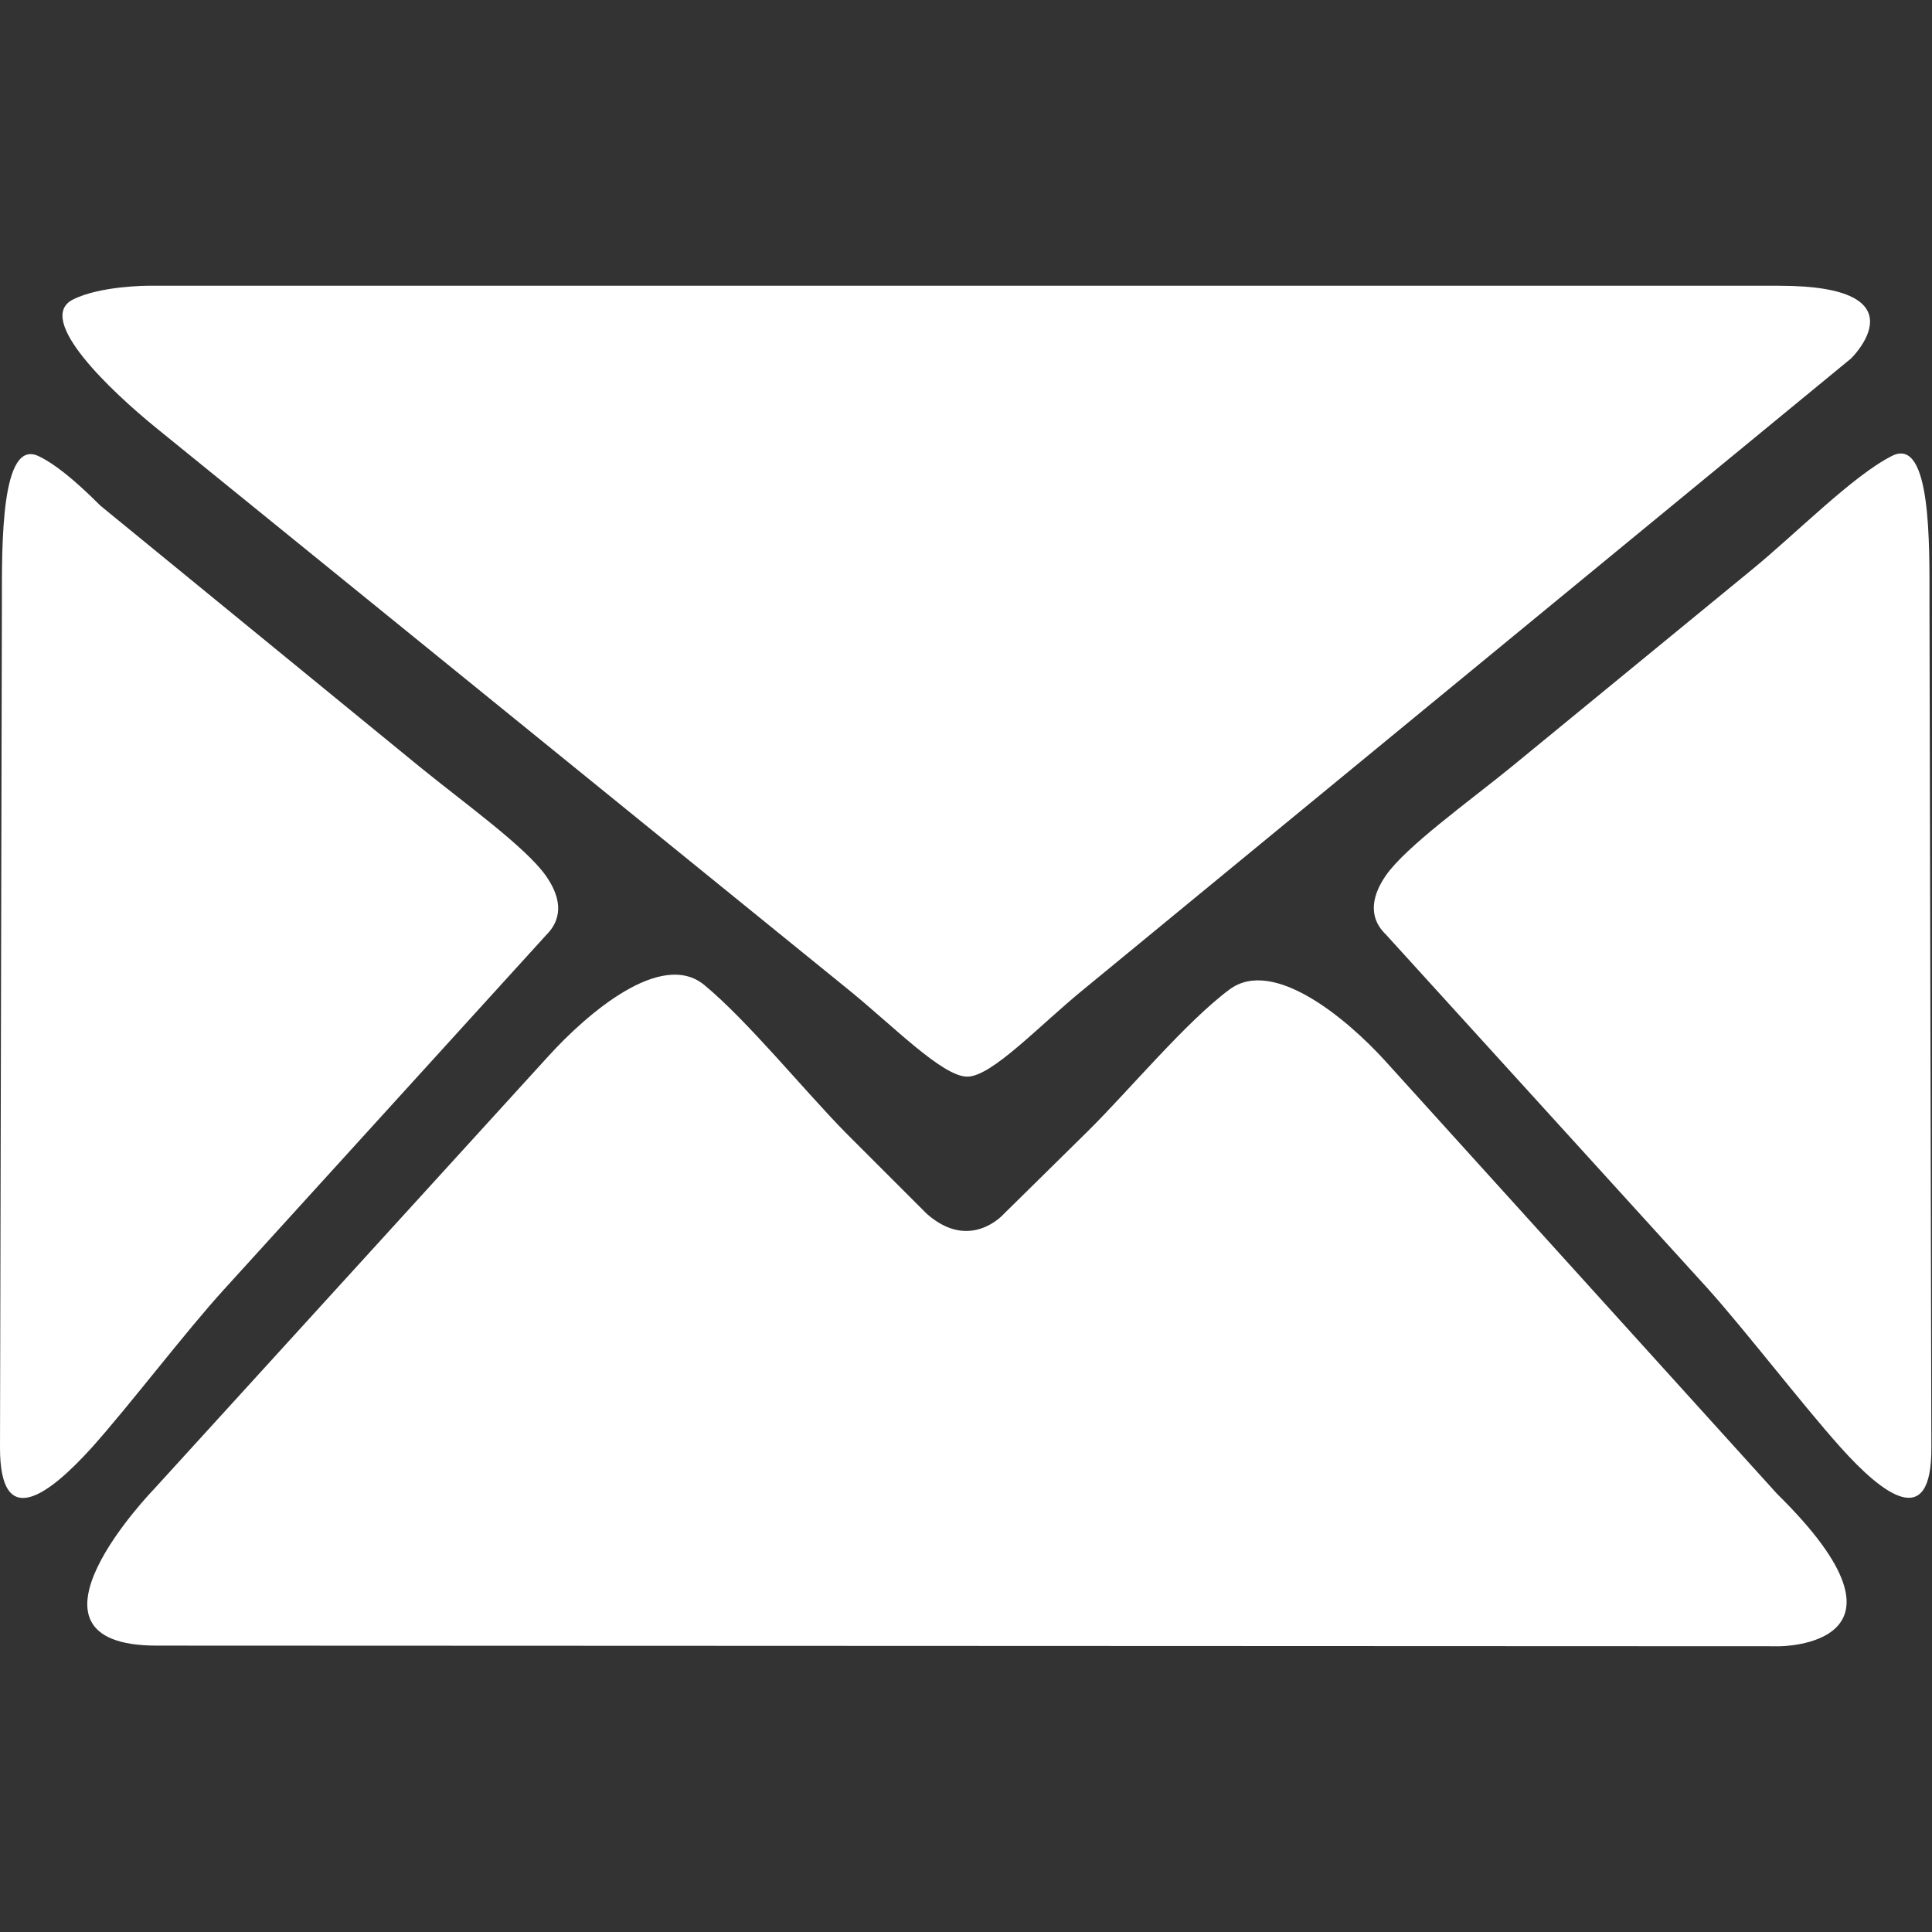 <?xml version="1.0" encoding="utf-8"?>
<!-- Generator: Adobe Illustrator 25.1.0, SVG Export Plug-In . SVG Version: 6.00 Build 0)  -->
<svg version="1.1" id="Capa_1" xmlns="http://www.w3.org/2000/svg" xmlns:xlink="http://www.w3.org/1999/xlink" x="0px" y="0px"
	 viewBox="0 0 305.6 305.6" style="enable-background:new 0 0 305.6 305.6;" xml:space="preserve">
<rect x="0" y="0" width="305.6" height="305.6" fill="#333333" stroke="none"/>
<style type="text/css">
	.st0{fill:#FFFFFF;}
</style>
<g>
	<path class="st0" d="M24.8,260.3c-24.5,0-0.4-24.8-0.4-24.8L86.8,167c6.1-6.7,17.8-16.8,24.6-11.2c6.8,5.6,16,16.9,22.3,23.3
		l12.9,12.9c6.9,6.1,12.2,0,12.2,0l13.2-13c6.4-6.3,15.6-17.4,22.5-22.5s18.5,4.6,24.6,11.3l62,68.5c24.5,24.1,0.4,24.1,0.4,24.1
		L24.8,260.3L24.8,260.3z M35.4,204c-6.1,6.7-14.9,18.3-20.9,25C7.7,236.5,0,242.3,0,229L0.3,95.3c0-9-0.2-26.2,5.9-23.1
		c2.3,1.1,5.4,3.5,9.7,7.8l50.5,41.3c7,5.7,16.8,12.7,20,17.3c2,2.9,3,6.3,0,9.3L35.4,204z M171.4,156.5c-7,5.7-14.5,13.8-18.4,13.8
		c-3.9,0-11.6-7.9-18.6-13.6L24.6,67.6c-7-5.7-19.1-17.1-13.1-20.2c4.3-2.2,11.9-2.2,11.9-2.2h258c23.2,0,11.4,11.5,11.4,11.5
		L171.4,156.5z M291.1,228.9c-6-6.7-14.9-18.3-20.9-25l-51-56.1c-3-2.9-2-6.4,0-9.3c3.2-4.6,13-11.6,20-17.3l37.8-31
		c7-5.7,16.1-15,22.3-18.1s5.9,14.1,5.9,23.1l0.3,133.7C305.6,242.3,297.9,236.5,291.1,228.9z"/>
</g>
</svg>
